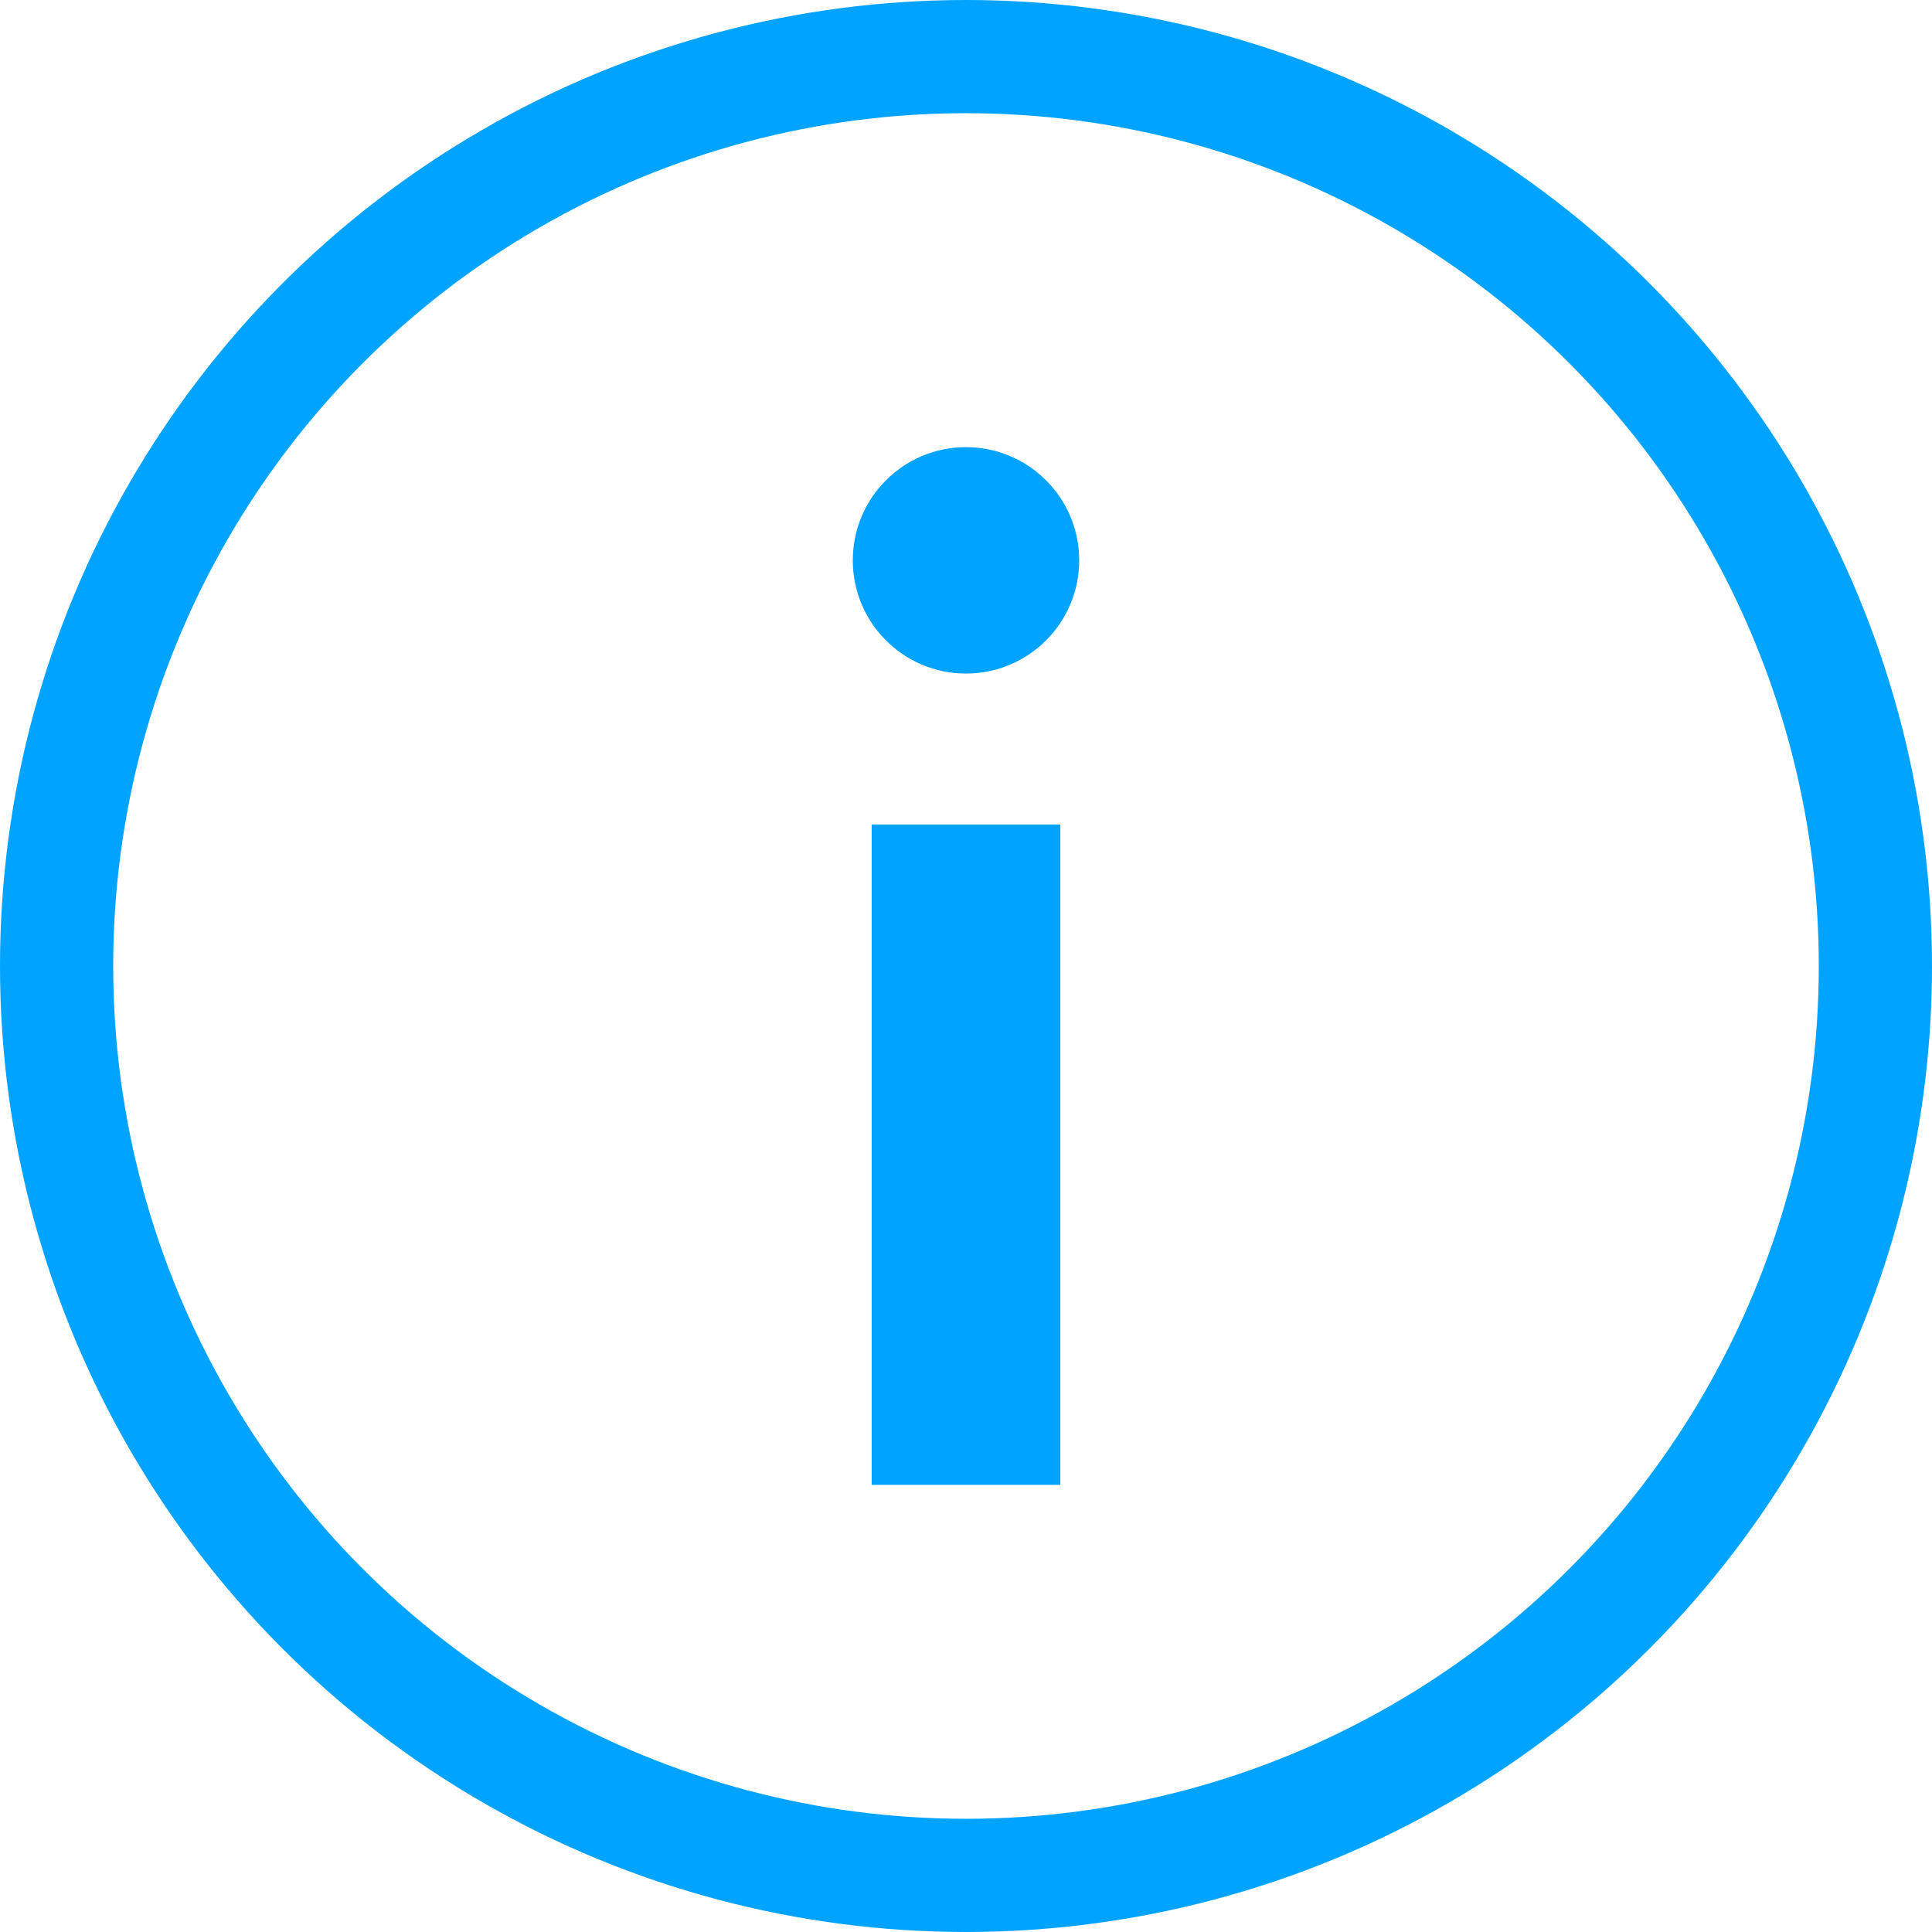 <?xml version="1.0" encoding="UTF-8" standalone="no"?>
<svg xmlns="http://www.w3.org/2000/svg" xmlns:svg="http://www.w3.org/2000/svg" xmlns:rdf="http://www.w3.org/1999/02/22-rdf-syntax-ns#" xmlns:cc="http://creativecommons.org/ns#" xmlns:dc="http://purl.org/dc/elements/1.1/" width="1024" height="1024" viewBox="0 0 1024 1024" version="1.1" id="svg8">
  <defs id="defs8"/>
  <circle r="482" cy="512" cx="512" id="circle" style="fill:none;stroke:#00a3ff;stroke-width:60;stroke-linecap:square;stroke-miterlimit:4;stroke-dasharray:none;stroke-opacity:1;paint-order:fill markers stroke;stop-color:#000000"/>
  <g id="g11" transform="translate(0,-77)">
    <path id="path958" d="M 512,864 V 514" style="fill:none;stroke:#00a3ff;stroke-width:100;stroke-linecap:butt;stroke-linejoin:miter;stroke-miterlimit:4;stroke-dasharray:none;stroke-opacity:1"/>
    <circle style="fill:#00a3ff;fill-opacity:1;stroke:none;stroke-width:120;stroke-linecap:round;stroke-linejoin:round;paint-order:fill markers stroke;stop-color:#000000" id="path840" cx="512" cy="374" r="60"/>
  </g>
</svg>
